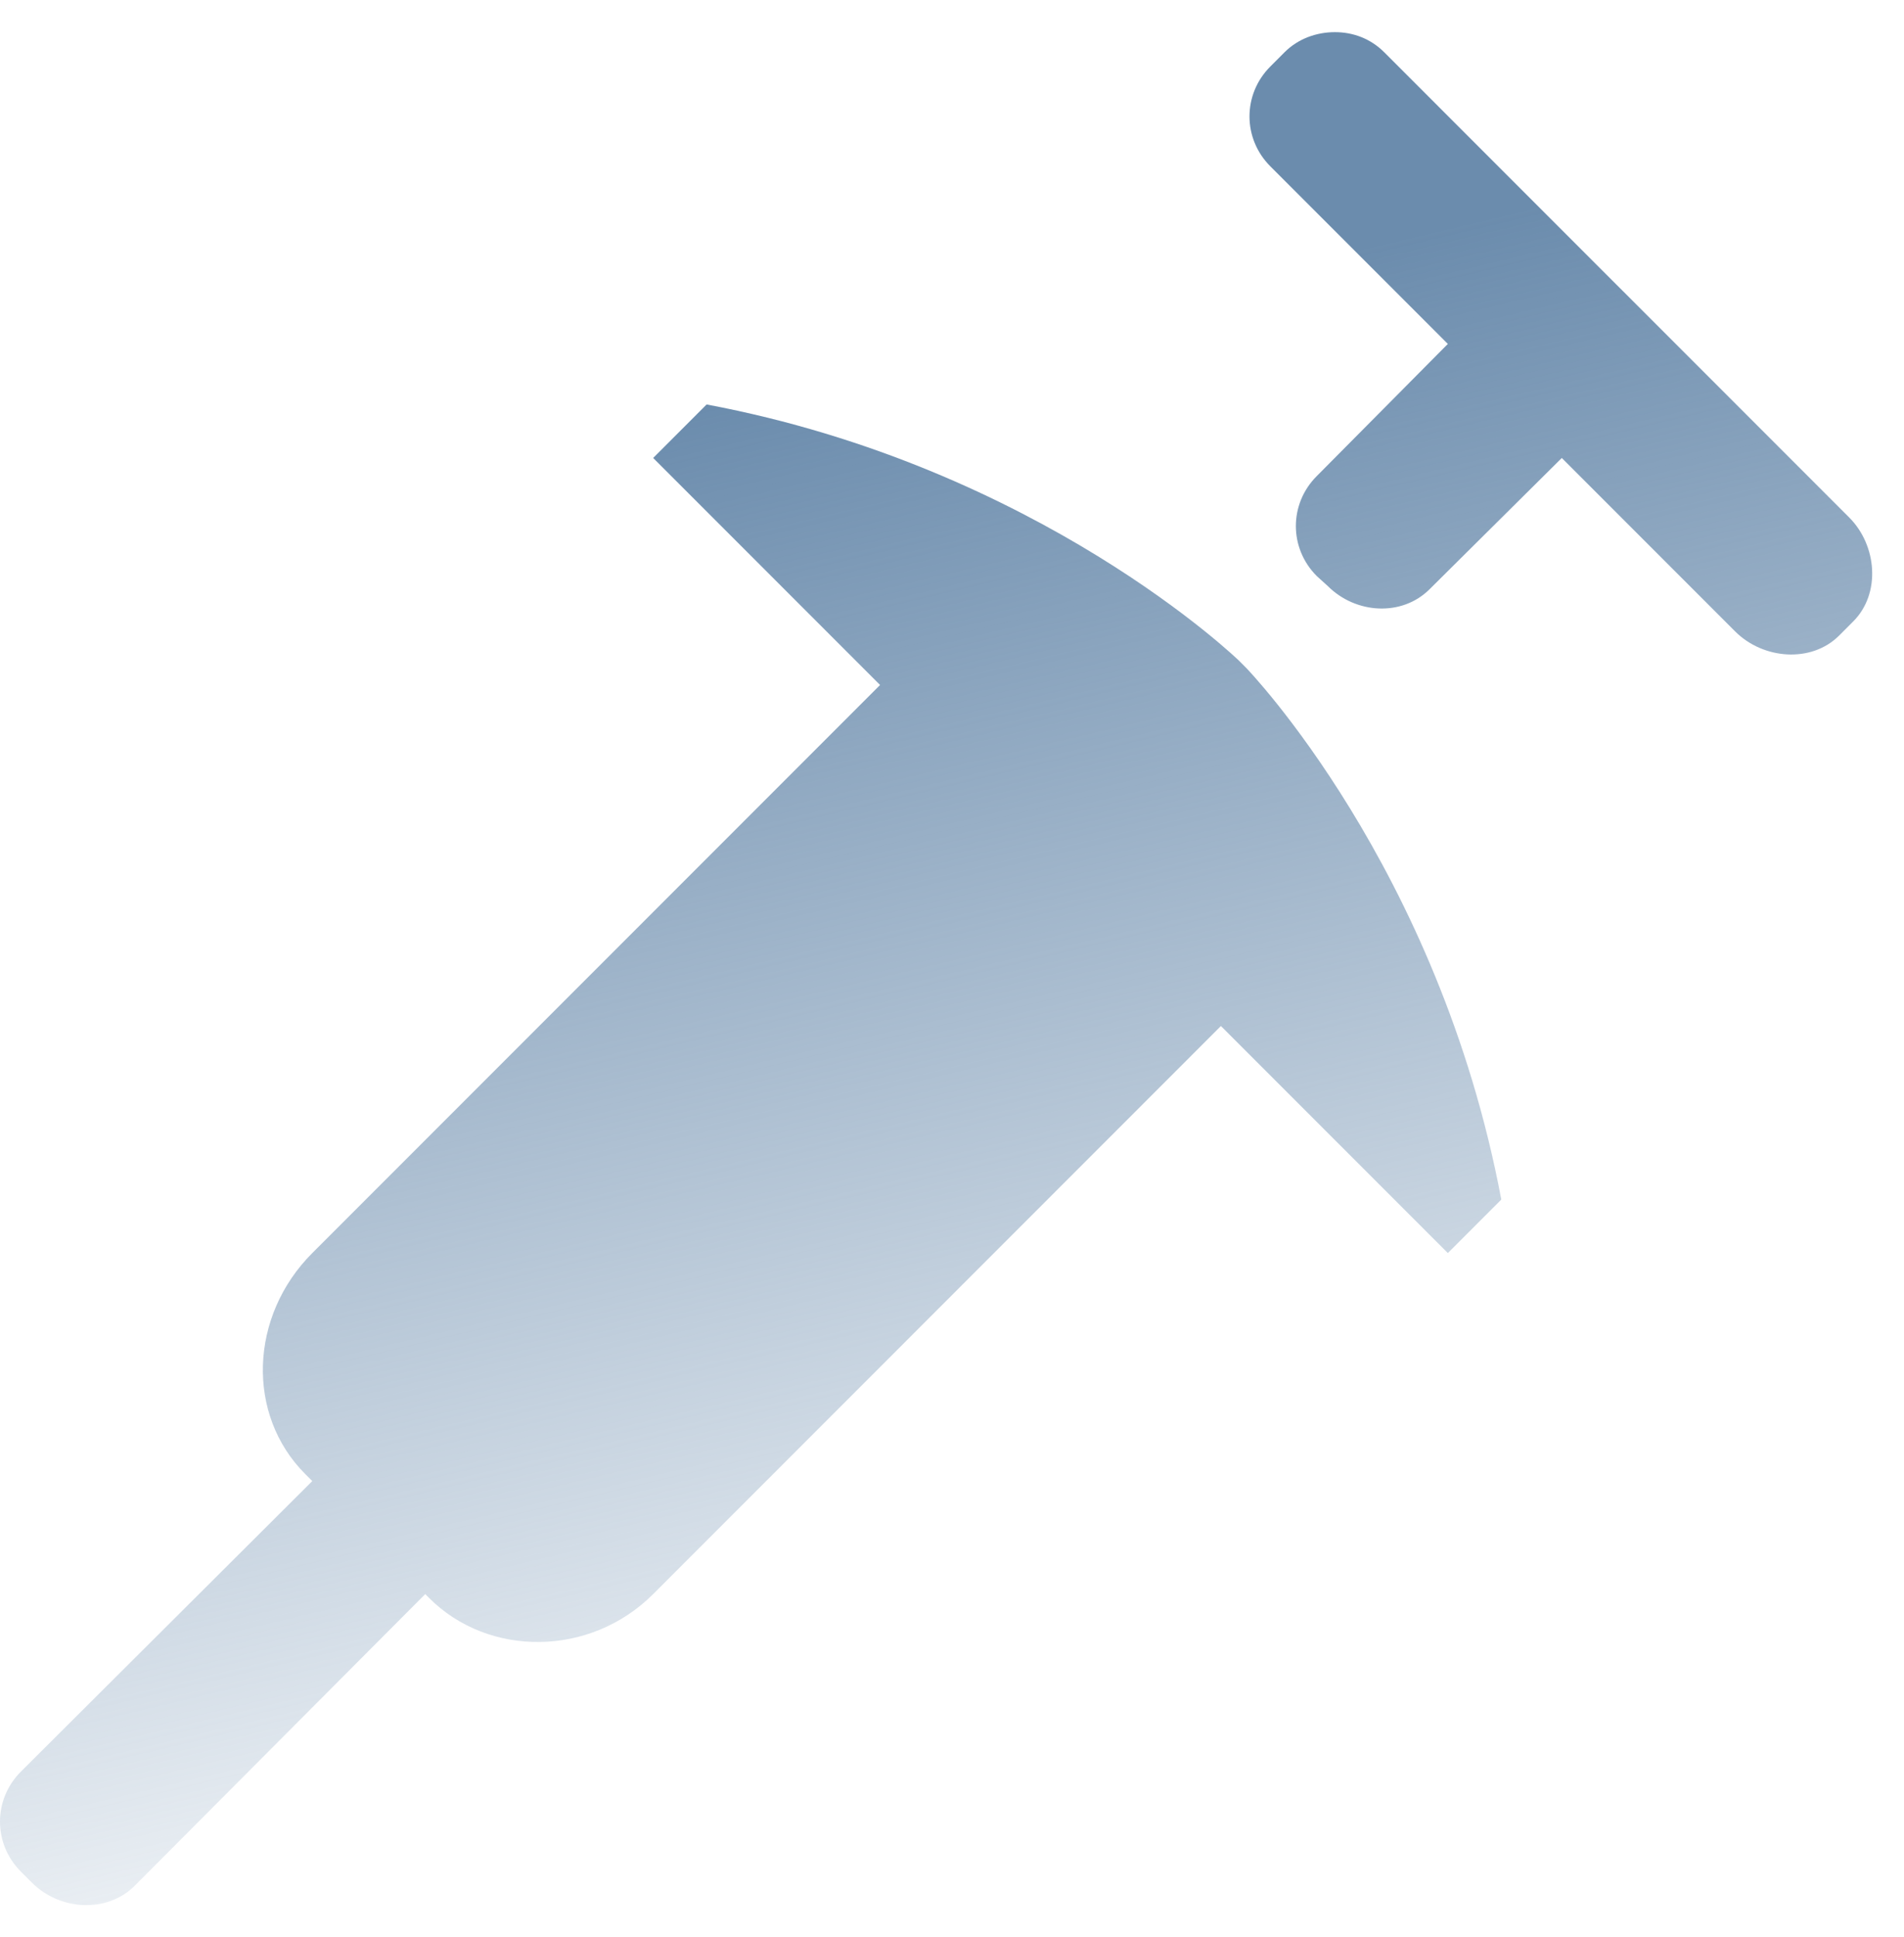 <svg width="59" height="60" viewBox="0 0 59 60" fill="none" xmlns="http://www.w3.org/2000/svg">
<path d="M41.365 0.996C40.807 0.996 40.233 1.19 39.802 1.621L39.365 2.059C38.503 2.92 38.503 4.291 39.365 5.152L44.865 10.652L40.802 14.746C39.94 15.608 39.94 16.978 40.802 17.84L41.146 18.152C42.009 19.014 43.44 19.108 44.302 18.246L48.396 14.184L53.771 19.559C54.633 20.421 56.128 20.545 56.99 19.684L57.427 19.246C58.289 18.384 58.164 16.889 57.302 16.027L50.271 8.996L49.958 8.684L42.896 1.621C42.465 1.19 41.923 0.996 41.365 0.996ZM21.896 12.527L20.24 14.184L27.271 21.215L9.677 38.809C7.727 40.759 7.622 43.815 9.458 45.652L9.677 45.871L0.646 54.871C-0.215 55.733 -0.216 57.103 0.646 57.965L0.99 58.309C1.852 59.171 3.316 59.264 4.177 58.402L13.177 49.371L13.302 49.496C15.139 51.333 18.29 51.321 20.24 49.371L37.833 31.777L44.865 38.809L46.521 37.152C44.583 26.838 38.615 20.684 38.615 20.684L38.396 20.465C38.396 20.465 32.21 14.464 21.896 12.527Z" fill="url(#paint0_linear_72_885)"/>
<defs>
<linearGradient id="paint0_linear_72_885" x1="22.87" y1="12.246" x2="34" y2="59" gradientUnits="userSpaceOnUse">
<stop stop-color="#6B8CAD"/>
<stop offset="1" stop-color="#6B8CAD" stop-opacity="0"/>
</linearGradient>
</defs>
</svg>
